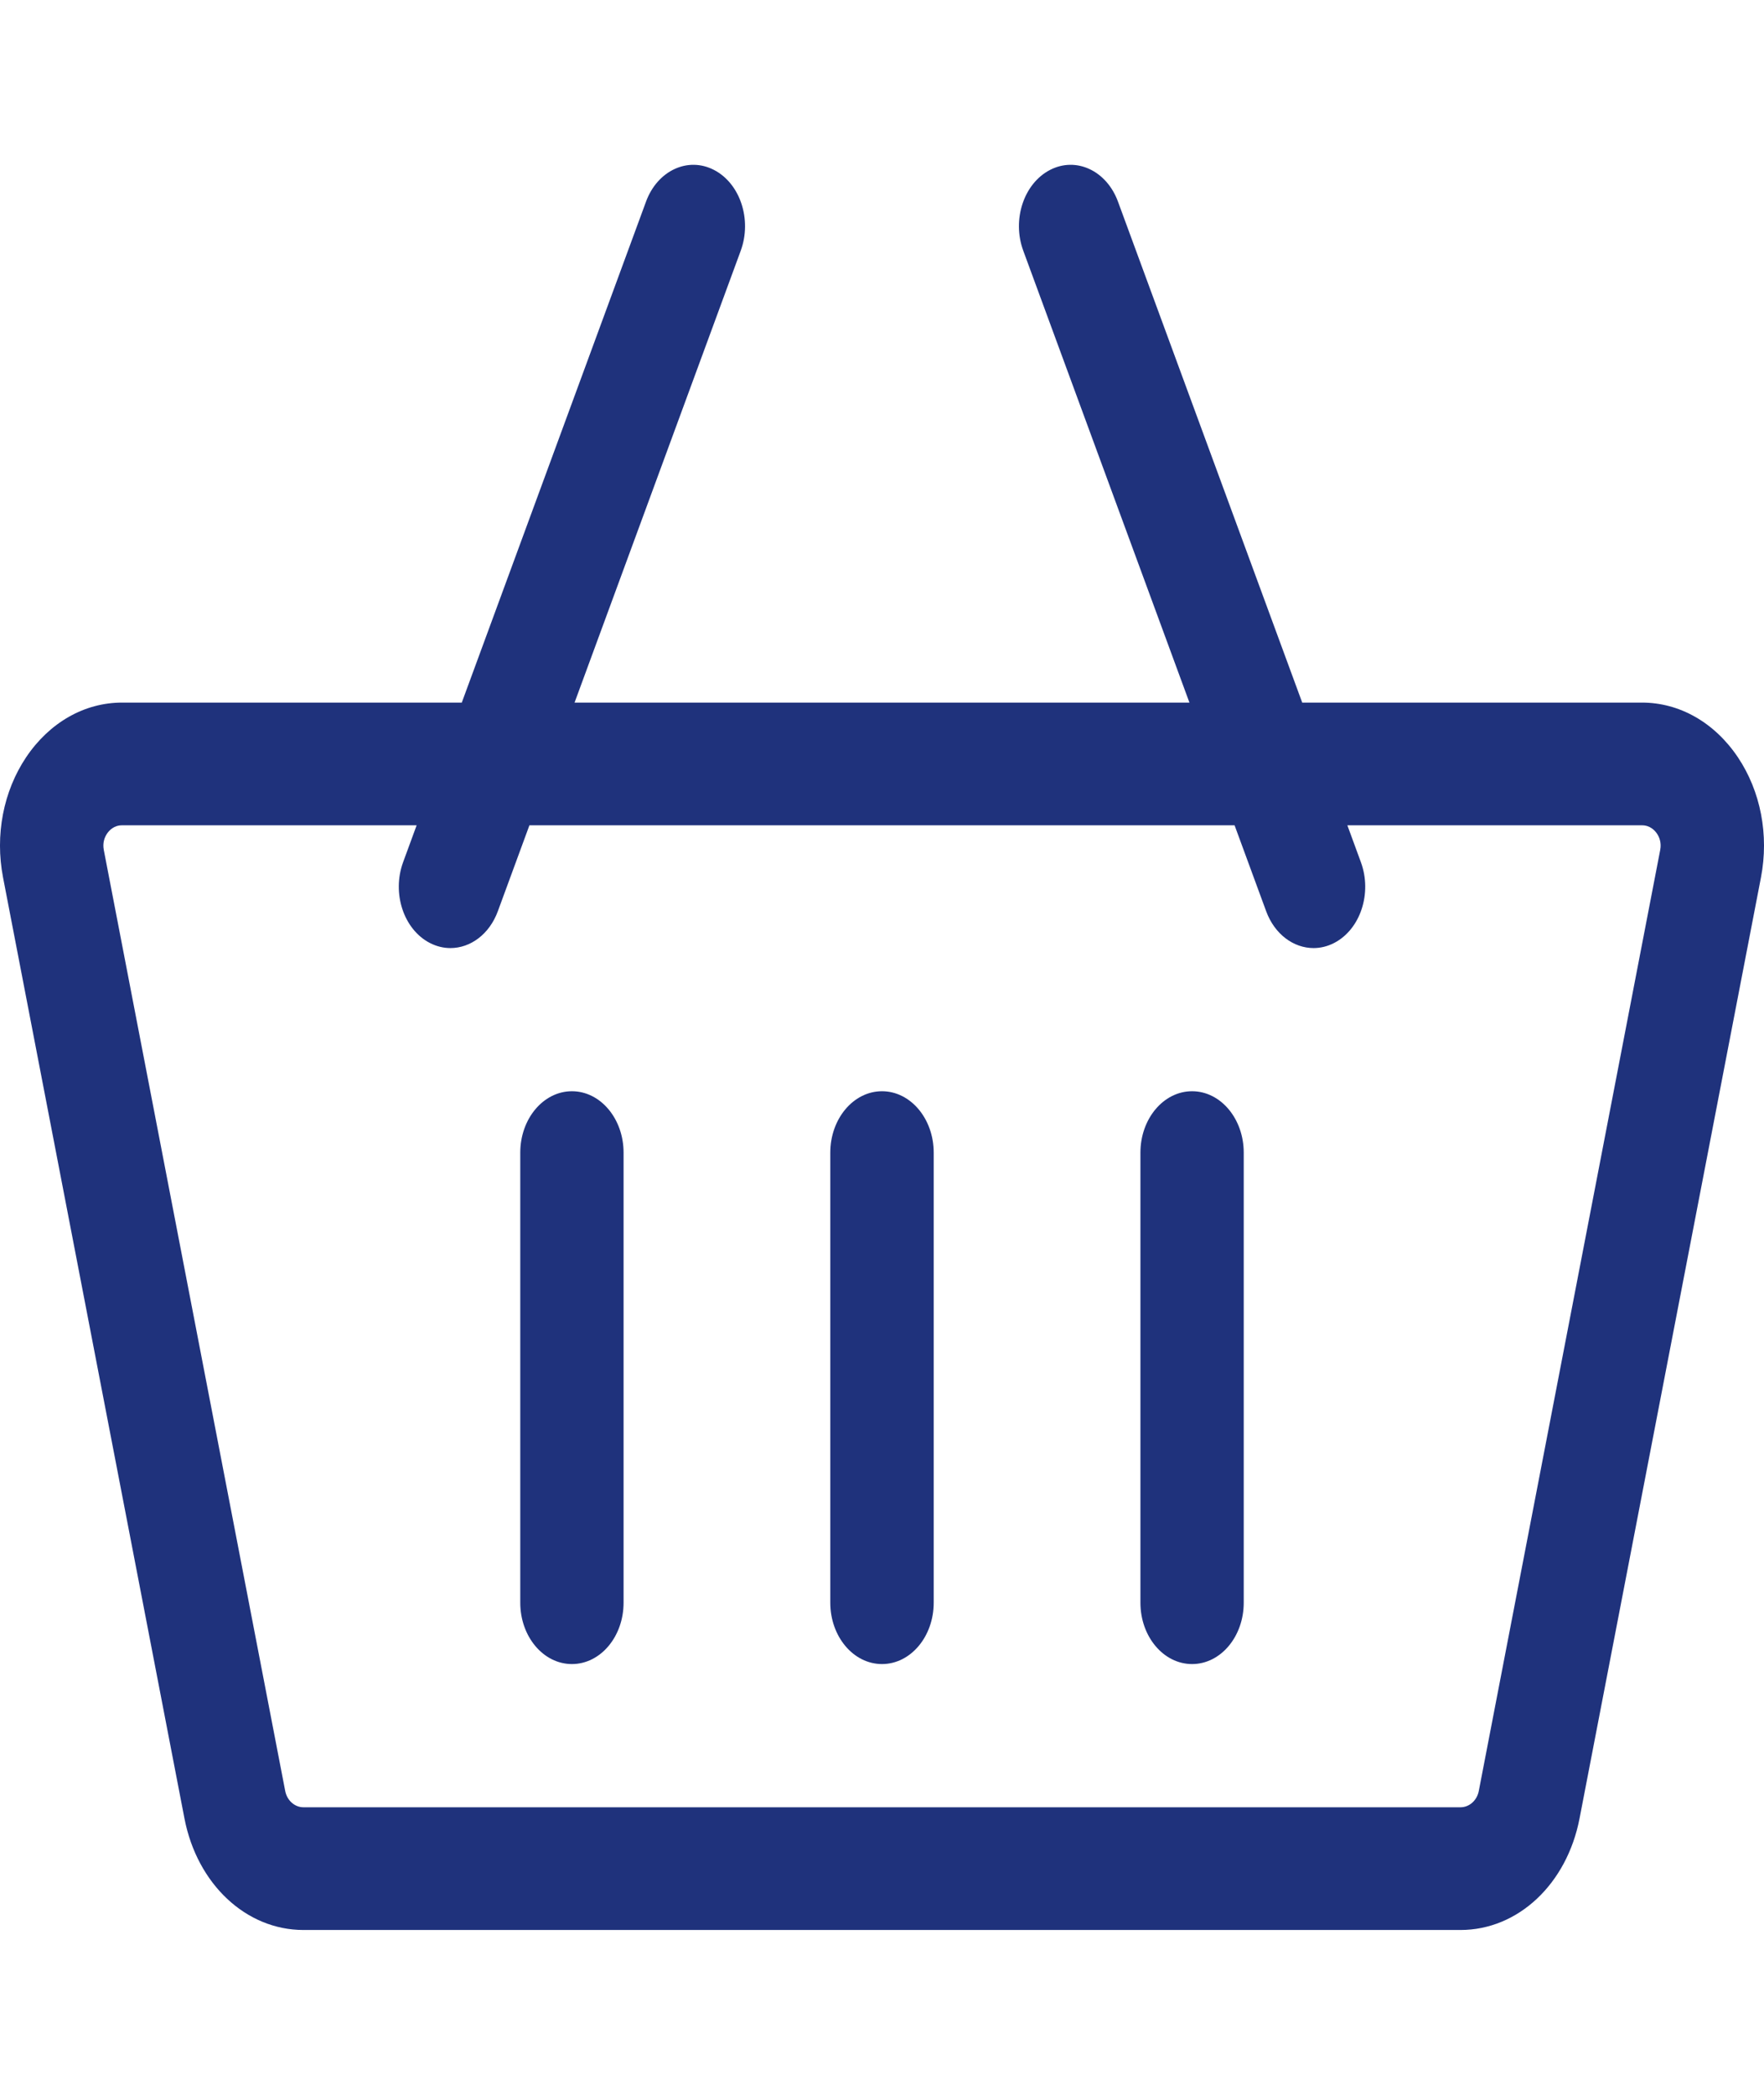 <svg width="32" height="38" viewBox="0 0 32 38" fill="none" xmlns="http://www.w3.org/2000/svg">
<g clip-path="url(#clip0)">
<path d="M31.525 13.735C31.102 13.106 30.468 12.745 29.786 12.745H23.623L20.281 3.658C20.074 3.094 19.521 2.837 19.047 3.083C18.572 3.329 18.355 3.985 18.563 4.549L21.577 12.745H10.423L13.437 4.549C13.644 3.985 13.428 3.329 12.953 3.083C12.479 2.837 11.926 3.094 11.719 3.658L8.377 12.745H2.214C1.532 12.745 0.898 13.106 0.475 13.735C0.06 14.354 -0.093 15.148 0.055 15.916L3.346 32.986C3.576 34.178 4.464 35.01 5.505 35.01H26.494C27.536 35.01 28.424 34.178 28.654 32.986L31.945 15.916C32.093 15.148 31.94 14.353 31.525 13.735ZM26.494 32.784H5.505C5.346 32.784 5.207 32.66 5.174 32.489L1.883 15.419C1.857 15.285 1.9 15.184 1.941 15.123C1.979 15.066 2.065 14.971 2.214 14.971H7.558L7.313 15.639C7.106 16.203 7.322 16.859 7.797 17.105C7.919 17.168 8.046 17.198 8.171 17.198C8.533 17.198 8.877 16.949 9.031 16.53L9.604 14.971H22.396L22.969 16.53C23.123 16.949 23.467 17.198 23.829 17.198C23.954 17.198 24.081 17.168 24.203 17.105C24.678 16.859 24.895 16.203 24.687 15.639L24.442 14.971H29.786C29.935 14.971 30.021 15.066 30.059 15.123C30.1 15.184 30.143 15.285 30.117 15.419L26.826 32.489C26.793 32.66 26.654 32.784 26.494 32.784Z" fill="#1F327C"/>
<path d="M10.375 19.795C9.857 19.795 9.438 20.294 9.438 20.909V29.073C9.438 29.688 9.857 30.186 10.375 30.186C10.893 30.186 11.312 29.688 11.312 29.073V20.909C11.312 20.294 10.893 19.795 10.375 19.795Z" fill="#1F327C"/>
<path d="M16 19.795C15.482 19.795 15.062 20.294 15.062 20.909V29.073C15.062 29.688 15.482 30.186 16 30.186C16.518 30.186 16.938 29.688 16.938 29.073V20.909C16.938 20.294 16.518 19.795 16 19.795Z" fill="#1F327C"/>
<path d="M21.625 19.795C21.107 19.795 20.688 20.294 20.688 20.909V29.073C20.688 29.688 21.107 30.186 21.625 30.186C22.143 30.186 22.562 29.688 22.562 29.073V20.909C22.562 20.294 22.143 19.795 21.625 19.795Z" fill="#1F327C"/>
</g>
<defs>
<clipPath id="clip0">
<rect width="32" height="38" fill="white"/>
</clipPath>
</defs>
</svg>
